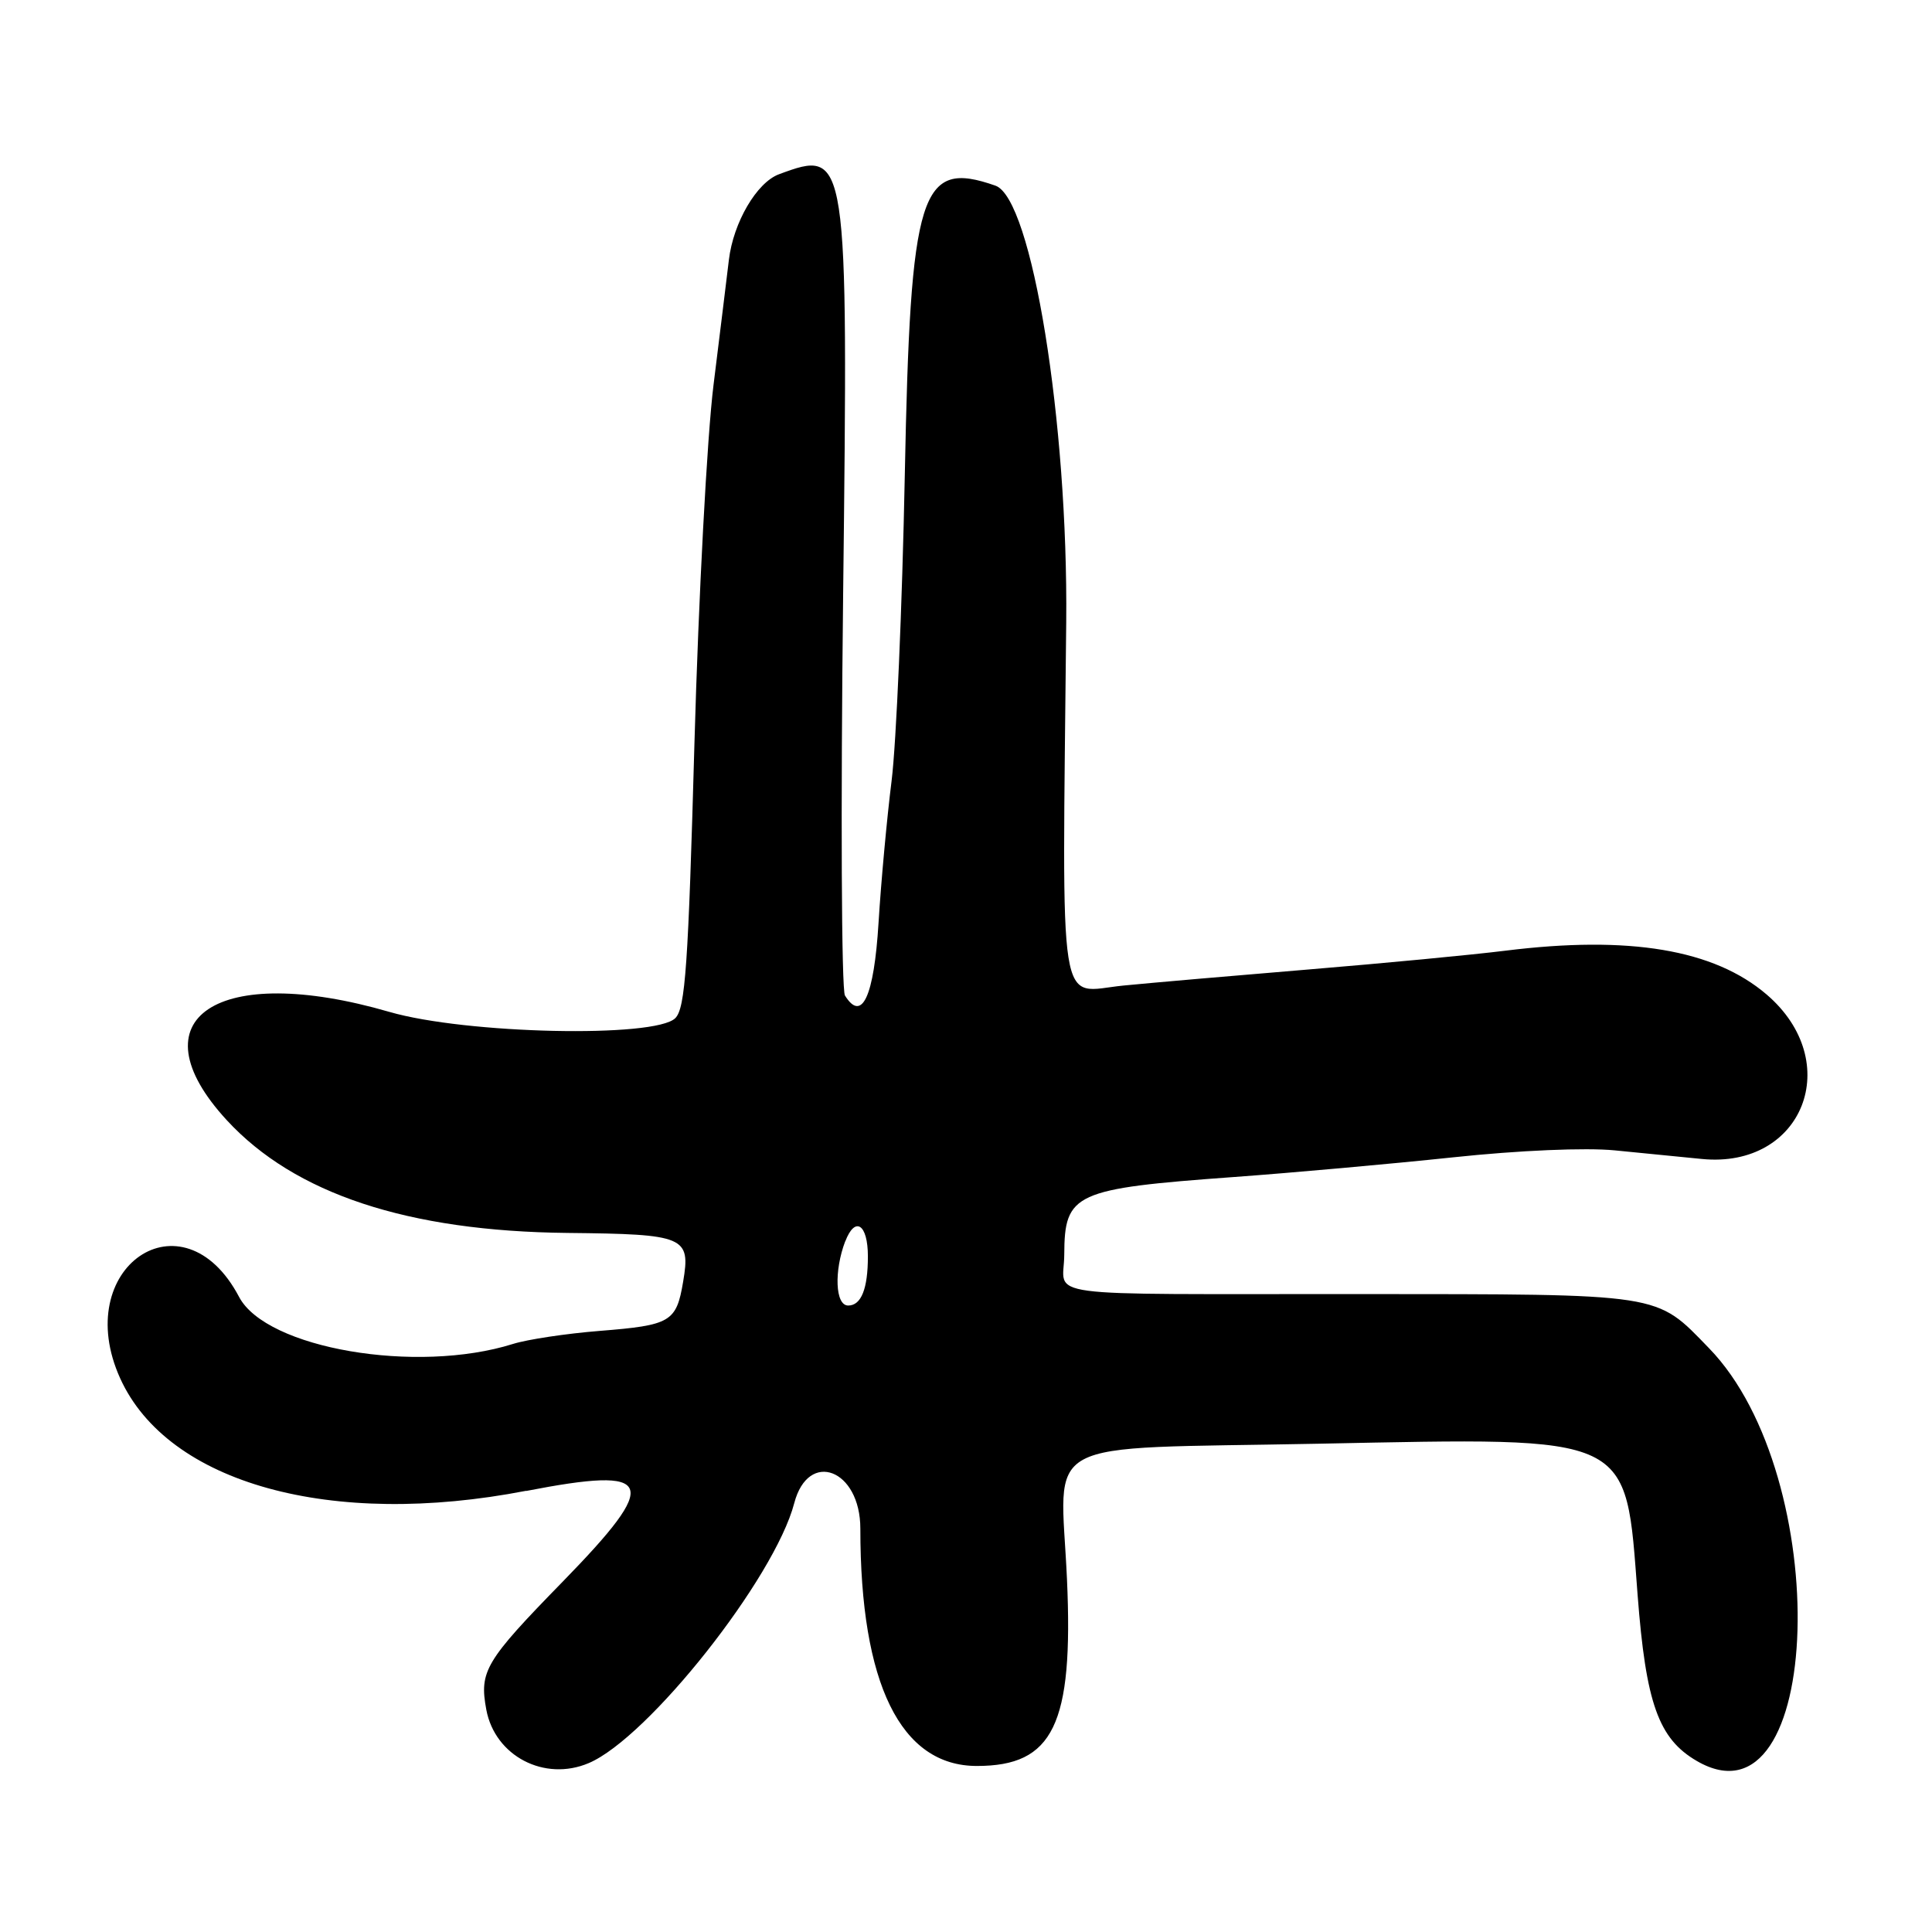 <?xml version="1.0" encoding="UTF-8"?>
<svg id="Layer_1" data-name="Layer 1" xmlns="http://www.w3.org/2000/svg" viewBox="0 0 256 256">
  <path d="M69.72,197.56c17.11-3.32,17.9-1.37,4.85,12.01-10.3,10.55-11.08,11.87-10.13,16.98,1.15,6.14,7.71,9.56,13.57,7.07,7.9-3.35,24.64-24.52,27.23-34.44,1.87-7.14,8.76-4.49,8.76,3.37,0,20.57,5.34,31.45,15.44,31.45s12.81-5.43,11.94-24.75c-.86-19.12-4.42-17.2,33.34-17.95,41.93-.83,40.63-1.44,42.27,20.02,1.1,14.38,2.77,19.07,7.85,22.02,16.81,9.78,18.21-37.6,1.62-54.69-7.16-7.37-5.77-7.15-46.45-7.18-43.56-.02-39,.59-38.99-5.23.03-8.15,1.33-8.74,22.49-10.28,7.7-.56,20.73-1.73,28.96-2.6,8.83-.94,17.64-1.31,21.5-.93,3.6.36,8.79.87,11.54,1.14,13.41,1.32,18.99-12.88,8.57-21.8-6.97-5.96-18.18-7.84-34.6-5.8-4.39.55-16.07,1.66-25.97,2.48s-20.99,1.78-24.64,2.14c-8.8.87-8.12,5.21-7.59-48.12.26-26.51-4.54-56.18-9.38-57.87-9.98-3.5-11.27.61-12.01,38.37-.34,17.33-1.13,35.55-1.75,40.5-.62,4.95-1.4,13.42-1.73,18.82-.6,9.77-2.2,13.24-4.45,9.62-.46-.74-.57-24.66-.24-53.14.68-58.76.63-59.06-8.5-55.68-2.95,1.09-6.05,6.39-6.64,11.35-.26,2.22-1.18,9.66-2.03,16.53-.86,6.88-1.99,28.22-2.53,47.44-.82,29.52-1.21,35.18-2.54,36.5-2.67,2.66-27.76,2.11-37.89-.83-22.77-6.61-33.98.85-21.54,14.35,9,9.76,23.99,14.72,45.16,14.94,15.57.16,16.32.48,15.31,6.46-.9,5.34-1.64,5.77-11.05,6.52-4.41.35-9.59,1.13-11.5,1.73-12.78,4.02-32.69.61-36.29-6.23-7.45-14.14-22.41-3.88-15.75,10.8,6.32,13.92,27.95,19.9,53.78,14.89ZM112,164.5c1.3-3.42,3-2.3,3,1.97s-.87,6.52-2.61,6.52-1.87-4.62-.4-8.5Z"/>
</svg>